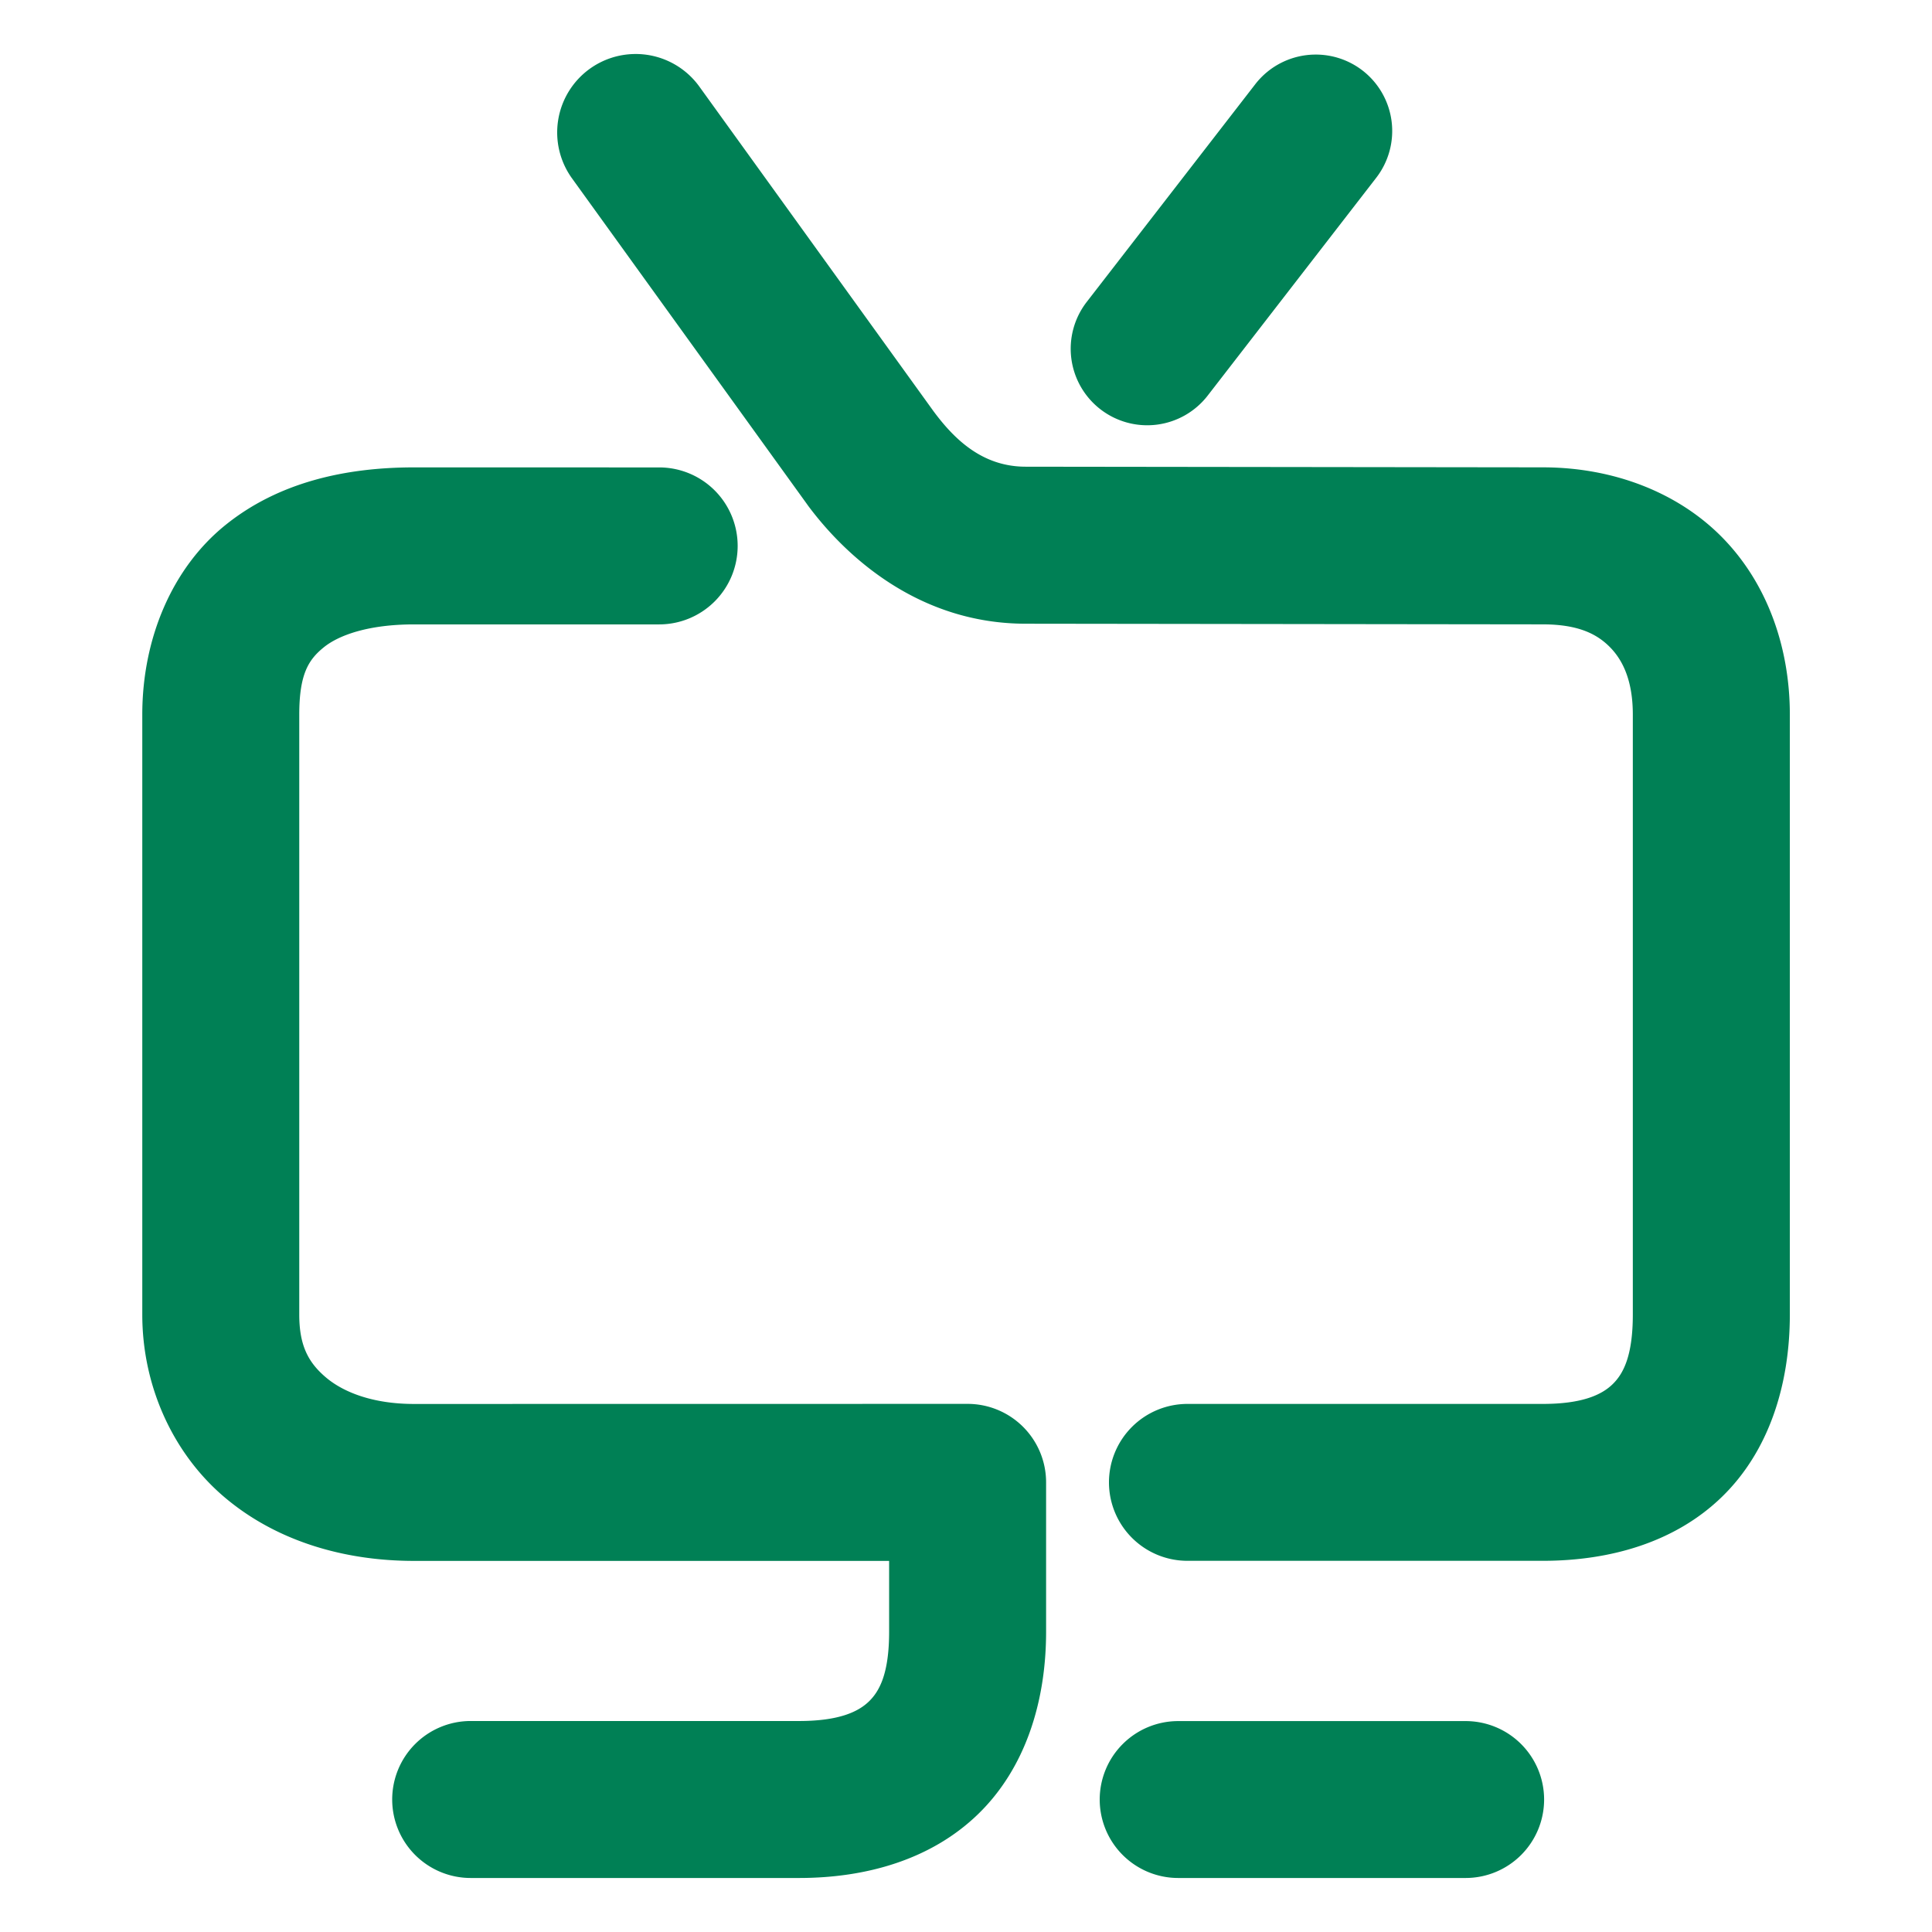 <svg xmlns="http://www.w3.org/2000/svg" width="48" height="48">
	<path d="m 15.76,1.342 a 1.95,1.95 0 0 0 -1.107,0.367 1.95,1.95 0 0 0 -0.441,2.723 l 5.846,8.105 a 1.95,1.95 0 0 0 0.016,0.023 c 0.946,1.272 2.757,2.935 5.408,2.936 l 12.842,0.016 a 1.95,1.95 0 0 0 0.004,0 c 0.9,0 1.365,0.249 1.686,0.582 0.321,0.333 0.553,0.846 0.553,1.66 v 14.906 c 0,1.041 -0.242,1.478 -0.504,1.732 -0.262,0.254 -0.736,0.488 -1.734,0.488 h -8.826 a 1.95,1.95 0 0 0 -1.951,1.949 1.95,1.95 0 0 0 1.951,1.949 h 8.826 c 1.67,0 3.287,-0.457 4.453,-1.59 1.166,-1.133 1.686,-2.78 1.686,-4.529 v -14.906 c 0,-1.63 -0.535,-3.213 -1.645,-4.365 -1.11,-1.151 -2.737,-1.777 -4.492,-1.777 h -0.002 l -12.84,-0.016 a 1.95,1.95 0 0 0 -0.004,0 c -1.038,0 -1.733,-0.627 -2.279,-1.361 0,0 -0.002,-0.002 -0.002,-0.002 L 17.375,2.151 a 1.95,1.95 0 0 0 -1.615,-0.809 z m 16.906,0.014 a 1.9,1.9 0 0 0 -1.479,0.736 l -4.188,5.41 a 1.9,1.9 0 0 0 0.34,2.666 1.9,1.9 0 0 0 2.666,-0.34 l 4.186,-5.41 A 1.9,1.9 0 0 0 33.852,1.752 1.9,1.9 0 0 0 32.666,1.356 Z M 10.287,11.612 c -1.713,0 -3.377,0.373 -4.693,1.438 -1.316,1.065 -2.059,2.811 -2.059,4.705 v 14.906 c 0,1.795 0.775,3.464 2.045,4.539 1.27,1.075 2.94,1.58 4.707,1.58 h 11.803 v 1.76 c 0,1.041 -0.24,1.478 -0.502,1.732 -0.262,0.254 -0.738,0.486 -1.736,0.486 H 11.693 a 1.95,1.95 0 0 0 -1.949,1.951 1.95,1.95 0 0 0 1.949,1.949 h 8.158 c 1.67,0 3.287,-0.457 4.453,-1.59 1.166,-1.133 1.686,-2.78 1.686,-4.529 V 36.83 A 1.95,1.95 0 0 0 24.041,34.879 l -13.754,0.002 c -1.024,0 -1.755,-0.292 -2.188,-0.658 -0.432,-0.366 -0.664,-0.783 -0.664,-1.562 v -14.906 c 0,-1.021 0.238,-1.372 0.611,-1.674 0.374,-0.302 1.111,-0.568 2.24,-0.568 h 6.09 a 1.95,1.95 0 0 0 1.951,-1.949 1.95,1.95 0 0 0 -1.951,-1.951 z M 29.271,42.76 a 1.95,1.95 0 0 0 -1.949,1.949 1.95,1.95 0 0 0 1.949,1.949 H 36.412 A 1.95,1.95 0 0 0 38.363,44.709 1.95,1.95 0 0 0 36.412,42.76 Z" fill="#008055"/>
</svg>
